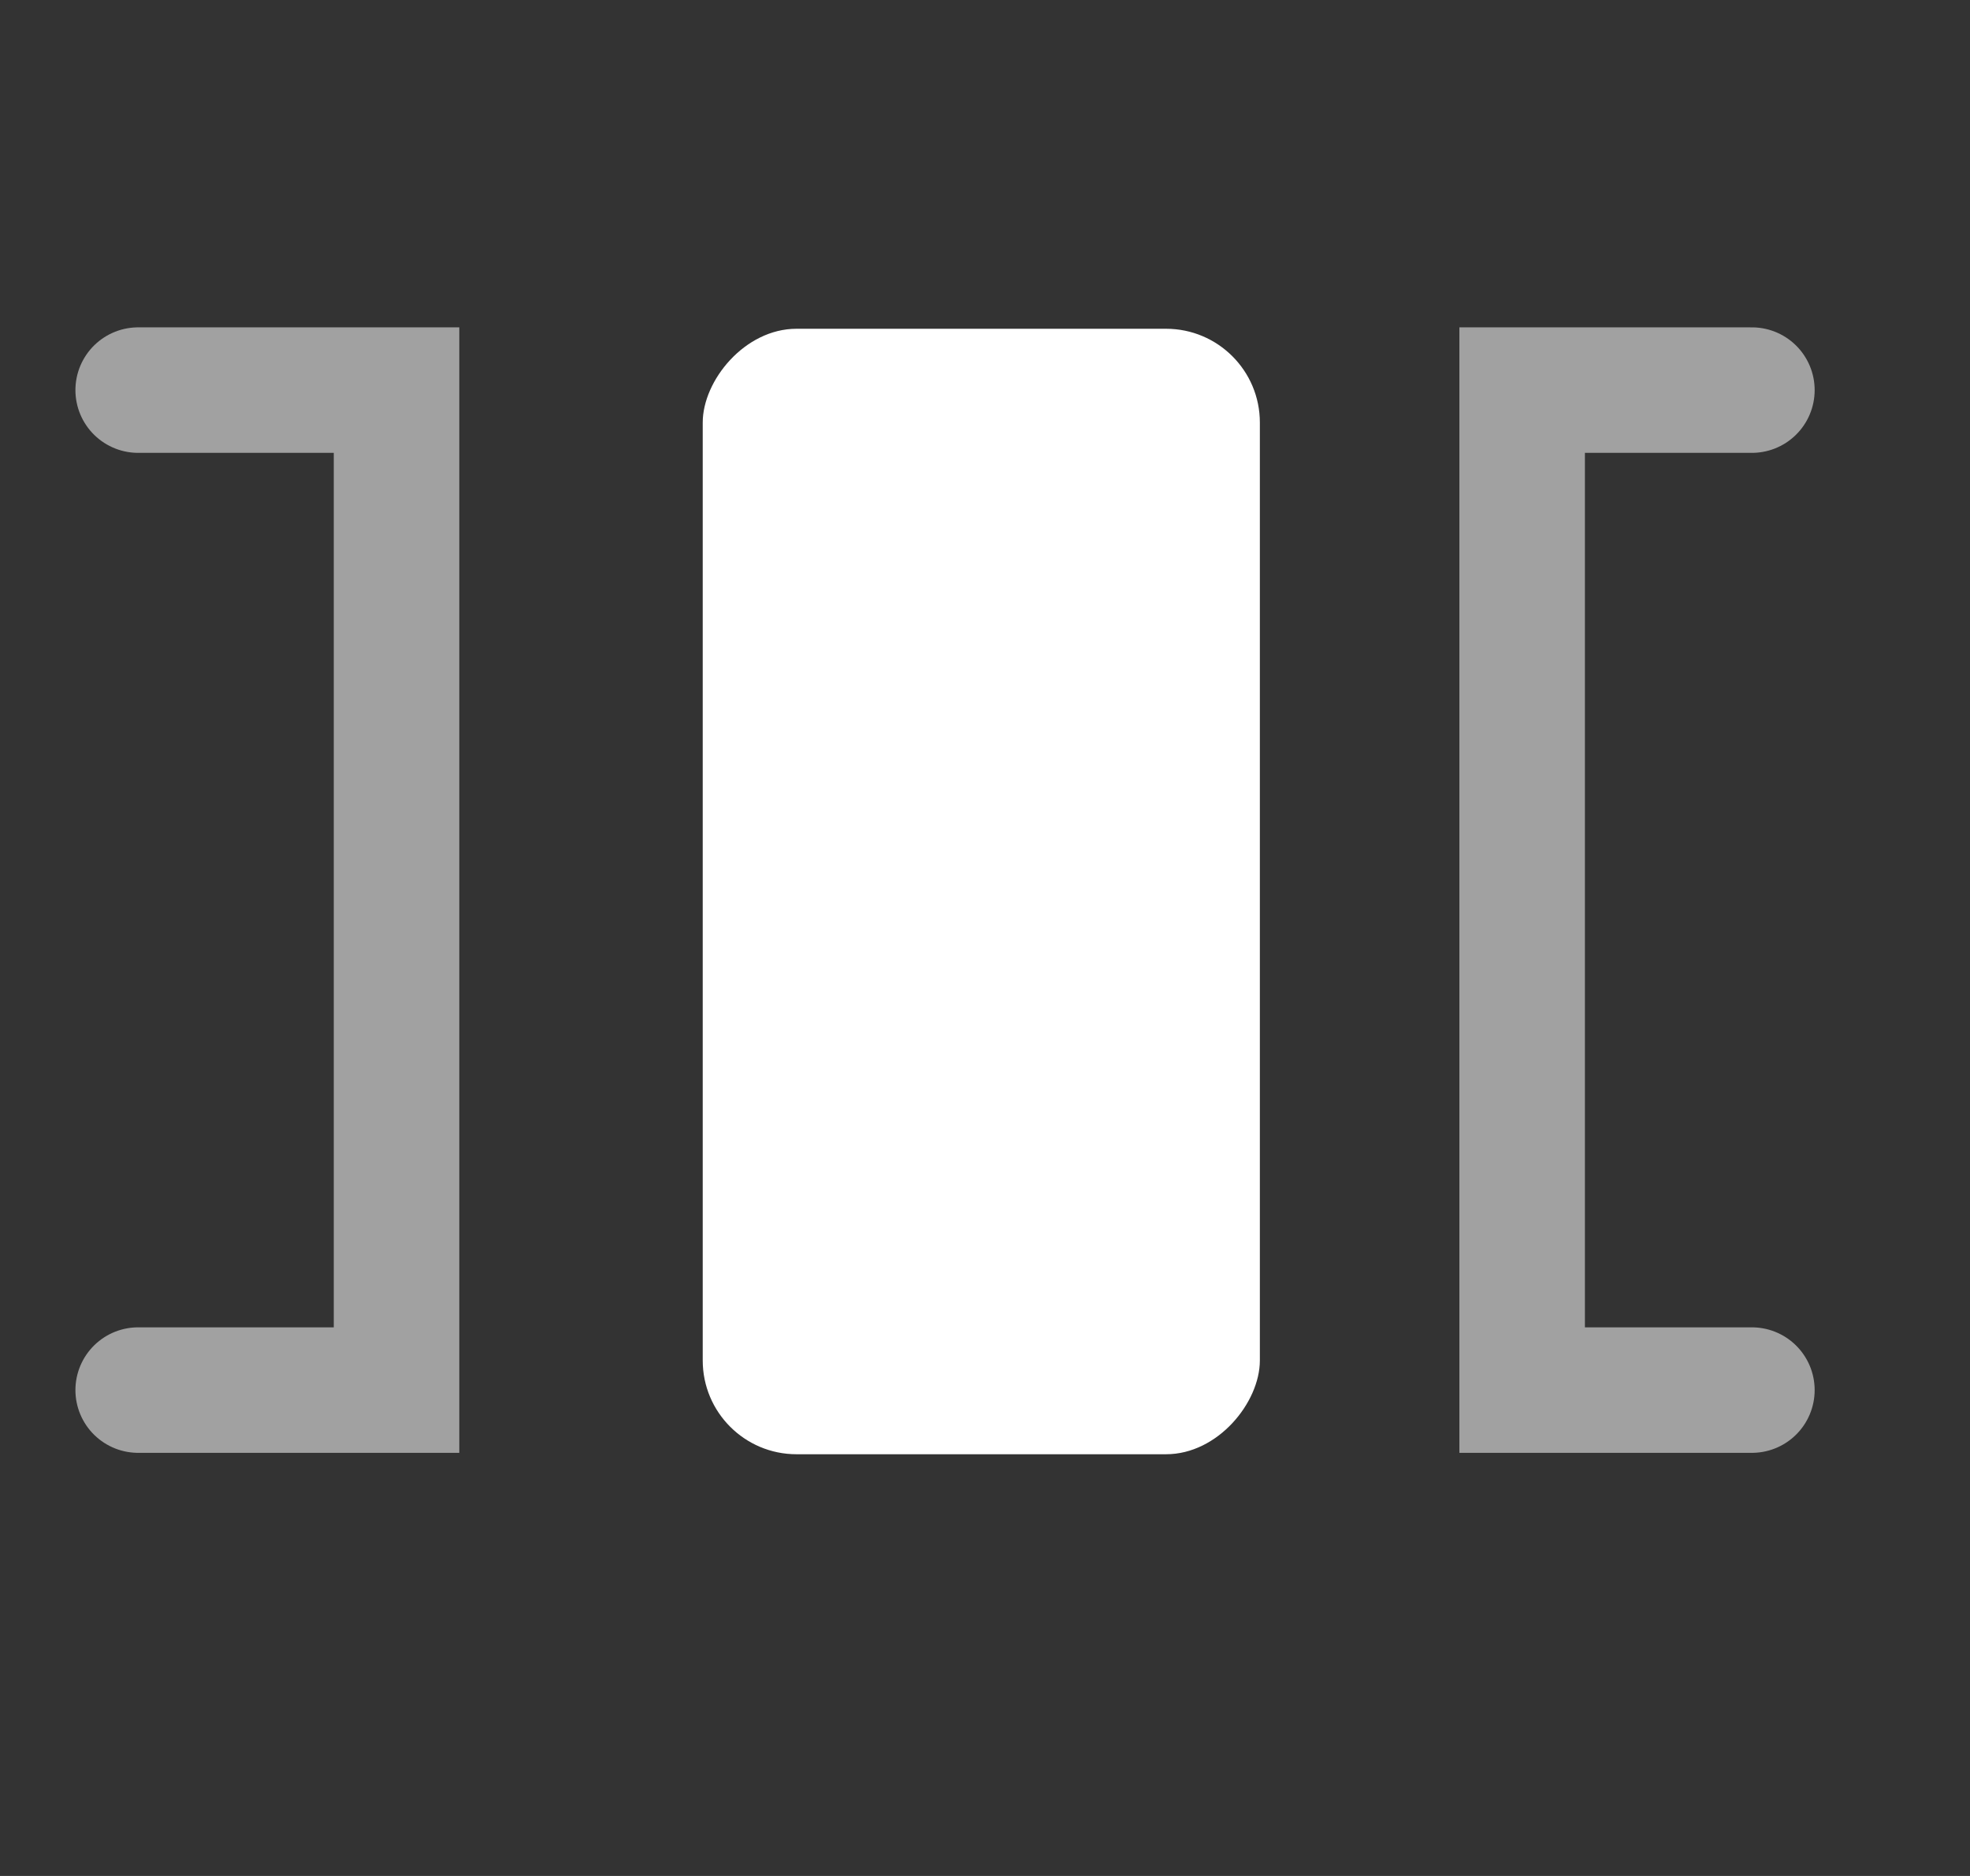 <svg width="21" height="20" viewBox="0 0 21 20" fill="none" xmlns="http://www.w3.org/2000/svg">
<rect x="0" y="0" width="21" height="20" fill="#333333" stroke="none"/>
<g clip-path="url(#clip0_1162_47634)">
<path opacity="0.54" d="M1.473 4.159H4.227V14.82H1.473" stroke="white" stroke-width="1.338" stroke-miterlimit="10" stroke-linecap="round"/>
<path opacity="0.54" d="M18.675 4.159H16.226V14.82H18.675" stroke="white" stroke-width="1.338" stroke-miterlimit="10" stroke-linecap="round"/>
<rect width="5.939" height="11.999" rx="1" transform="matrix(1 0 0 -1 7.491 15.504)" fill="white"/>
</g>
<defs>
<clipPath id="clip0_1162_47634">
<rect width="20" height="20" fill="white" transform="translate(0.461)"/>
</clipPath>
</defs>
</svg>
